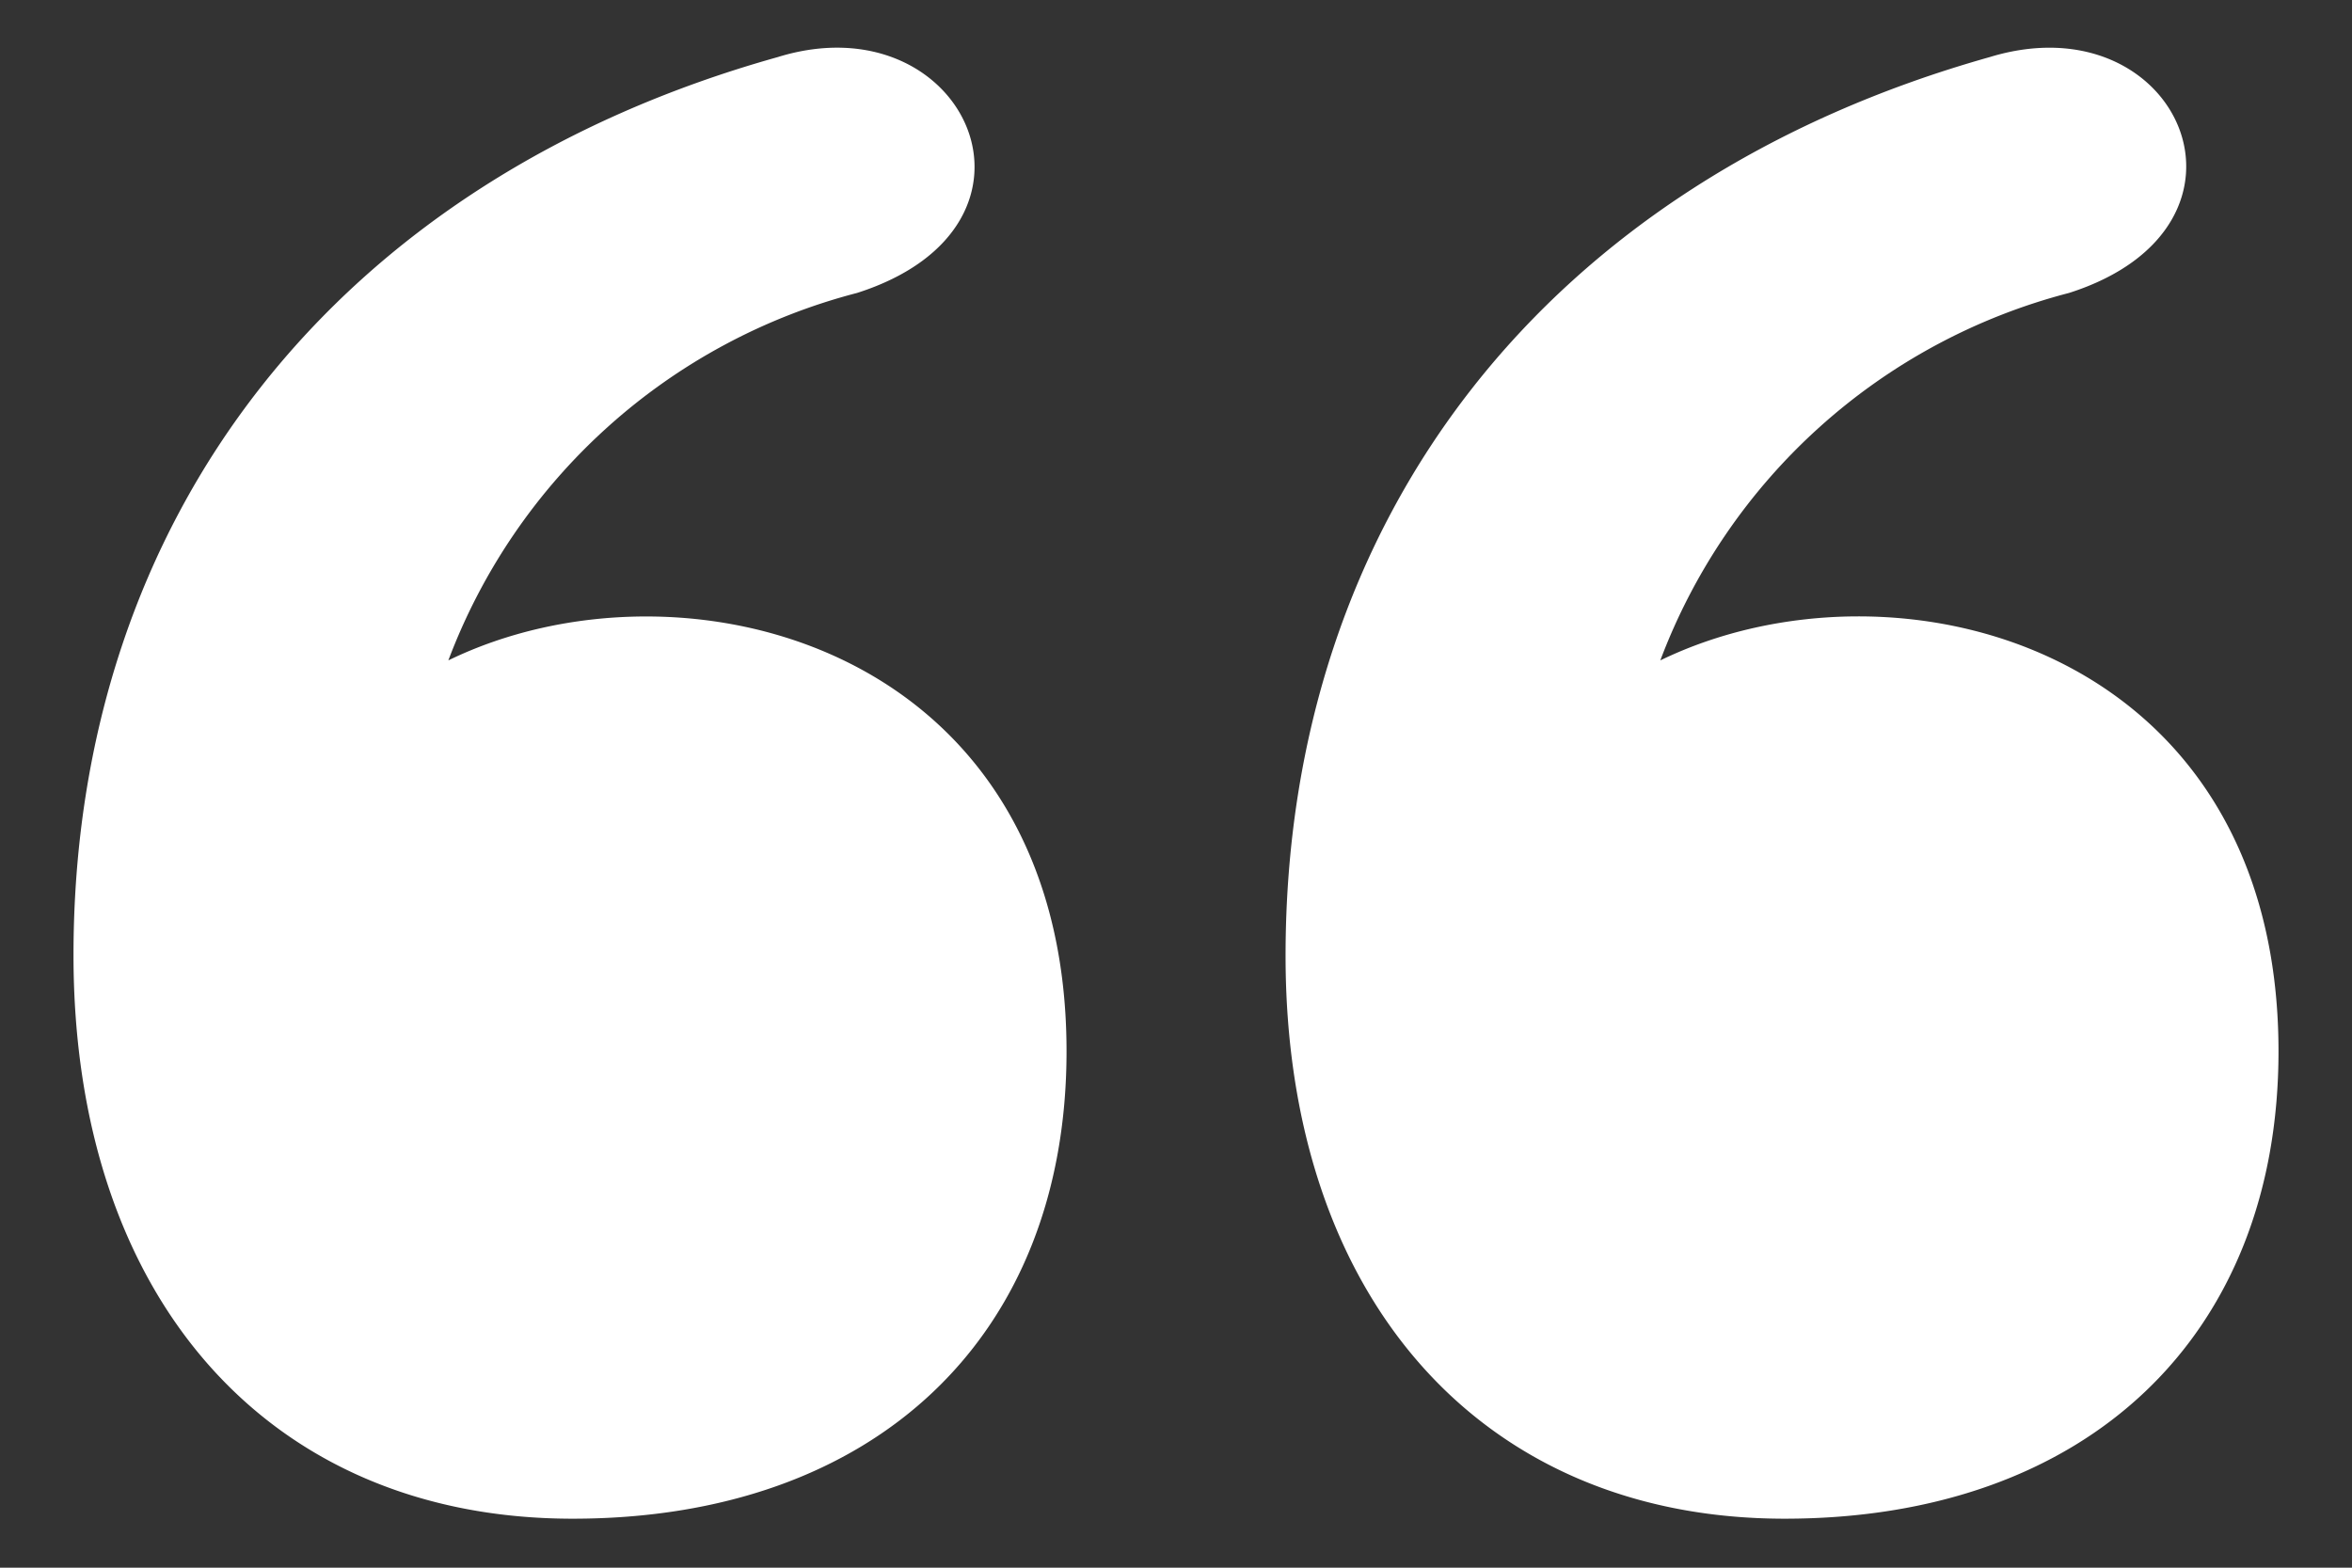 <svg width="24" height="16" fill="none" xmlns="http://www.w3.org/2000/svg"><rect width="100%" height="100%" fill="#333333" stroke="none"/><path d="M4.575 6.74a6.09 6.09 0 014.17-3.75c2.16-.69 1.103-3-.81-2.407C3.435 1.843.75 5.27.75 9.748c0 3.502 1.995 5.752 5.093 5.752 3.097 0 5.04-1.867 5.04-4.77 0-4.155-3.938-5.145-6.308-3.99zm12.367 0a6.09 6.09 0 014.17-3.75c2.138-.682 1.126-3-.81-2.407-4.5 1.267-7.184 4.687-7.184 9.172 0 3.495 2.002 5.745 5.092 5.745s5.04-1.867 5.04-4.77c0-4.14-3.915-5.152-6.308-3.99z" fill="#fff"/></svg>